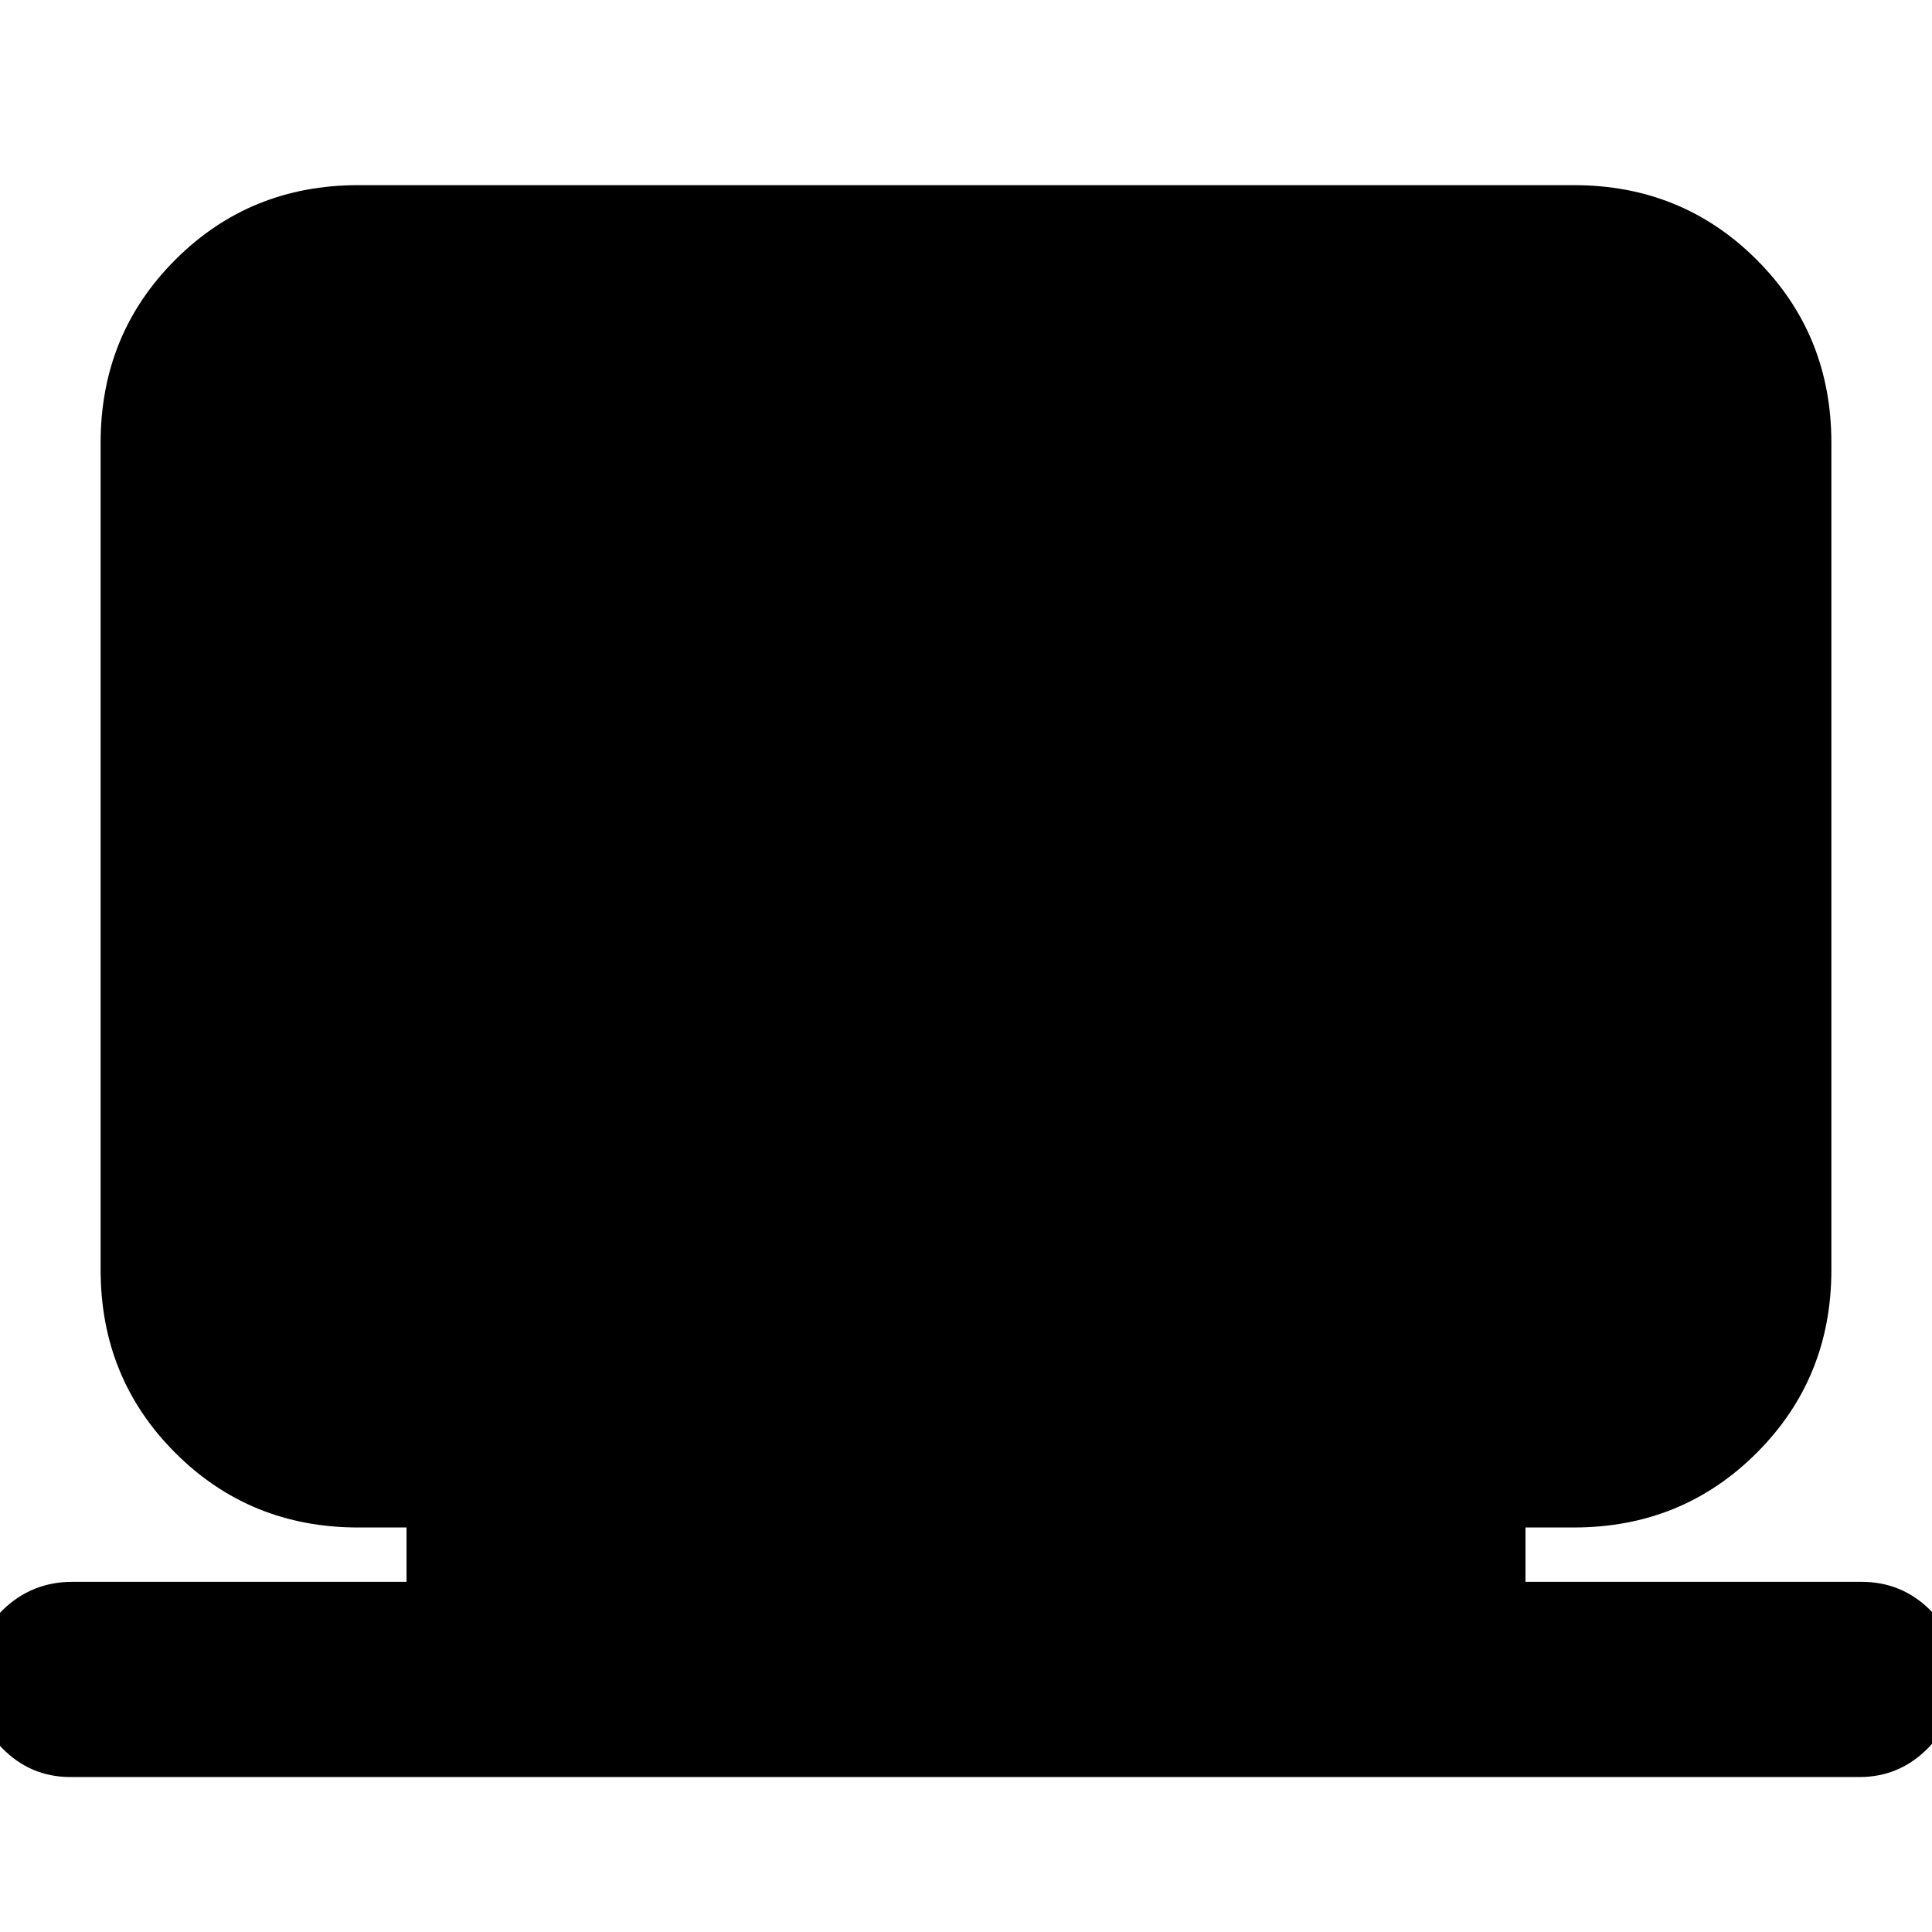 <svg xmlns="http://www.w3.org/2000/svg" height="20" viewBox="0 -960 960 960" width="20"><path d="M35-77Q15.12-77 1.06-91.37-13-105.74-13-126.07q0-19.91 14.35-33.92Q15.7-174 36-174h166v-27h-24q-53.82 0-90.91-37.09Q50-275.17 50-329v-411q0-53.83 37.09-90.91Q124.18-868 178-868h604q53.83 0 90.91 37.09Q910-793.83 910-740v411q0 53.83-37.09 90.91Q835.83-201 782-201h-24v27h167q19.87 0 33.94 13.89Q973-146.23 973-126.61 973-107 958.65-92T924-77H35Z"/></svg>